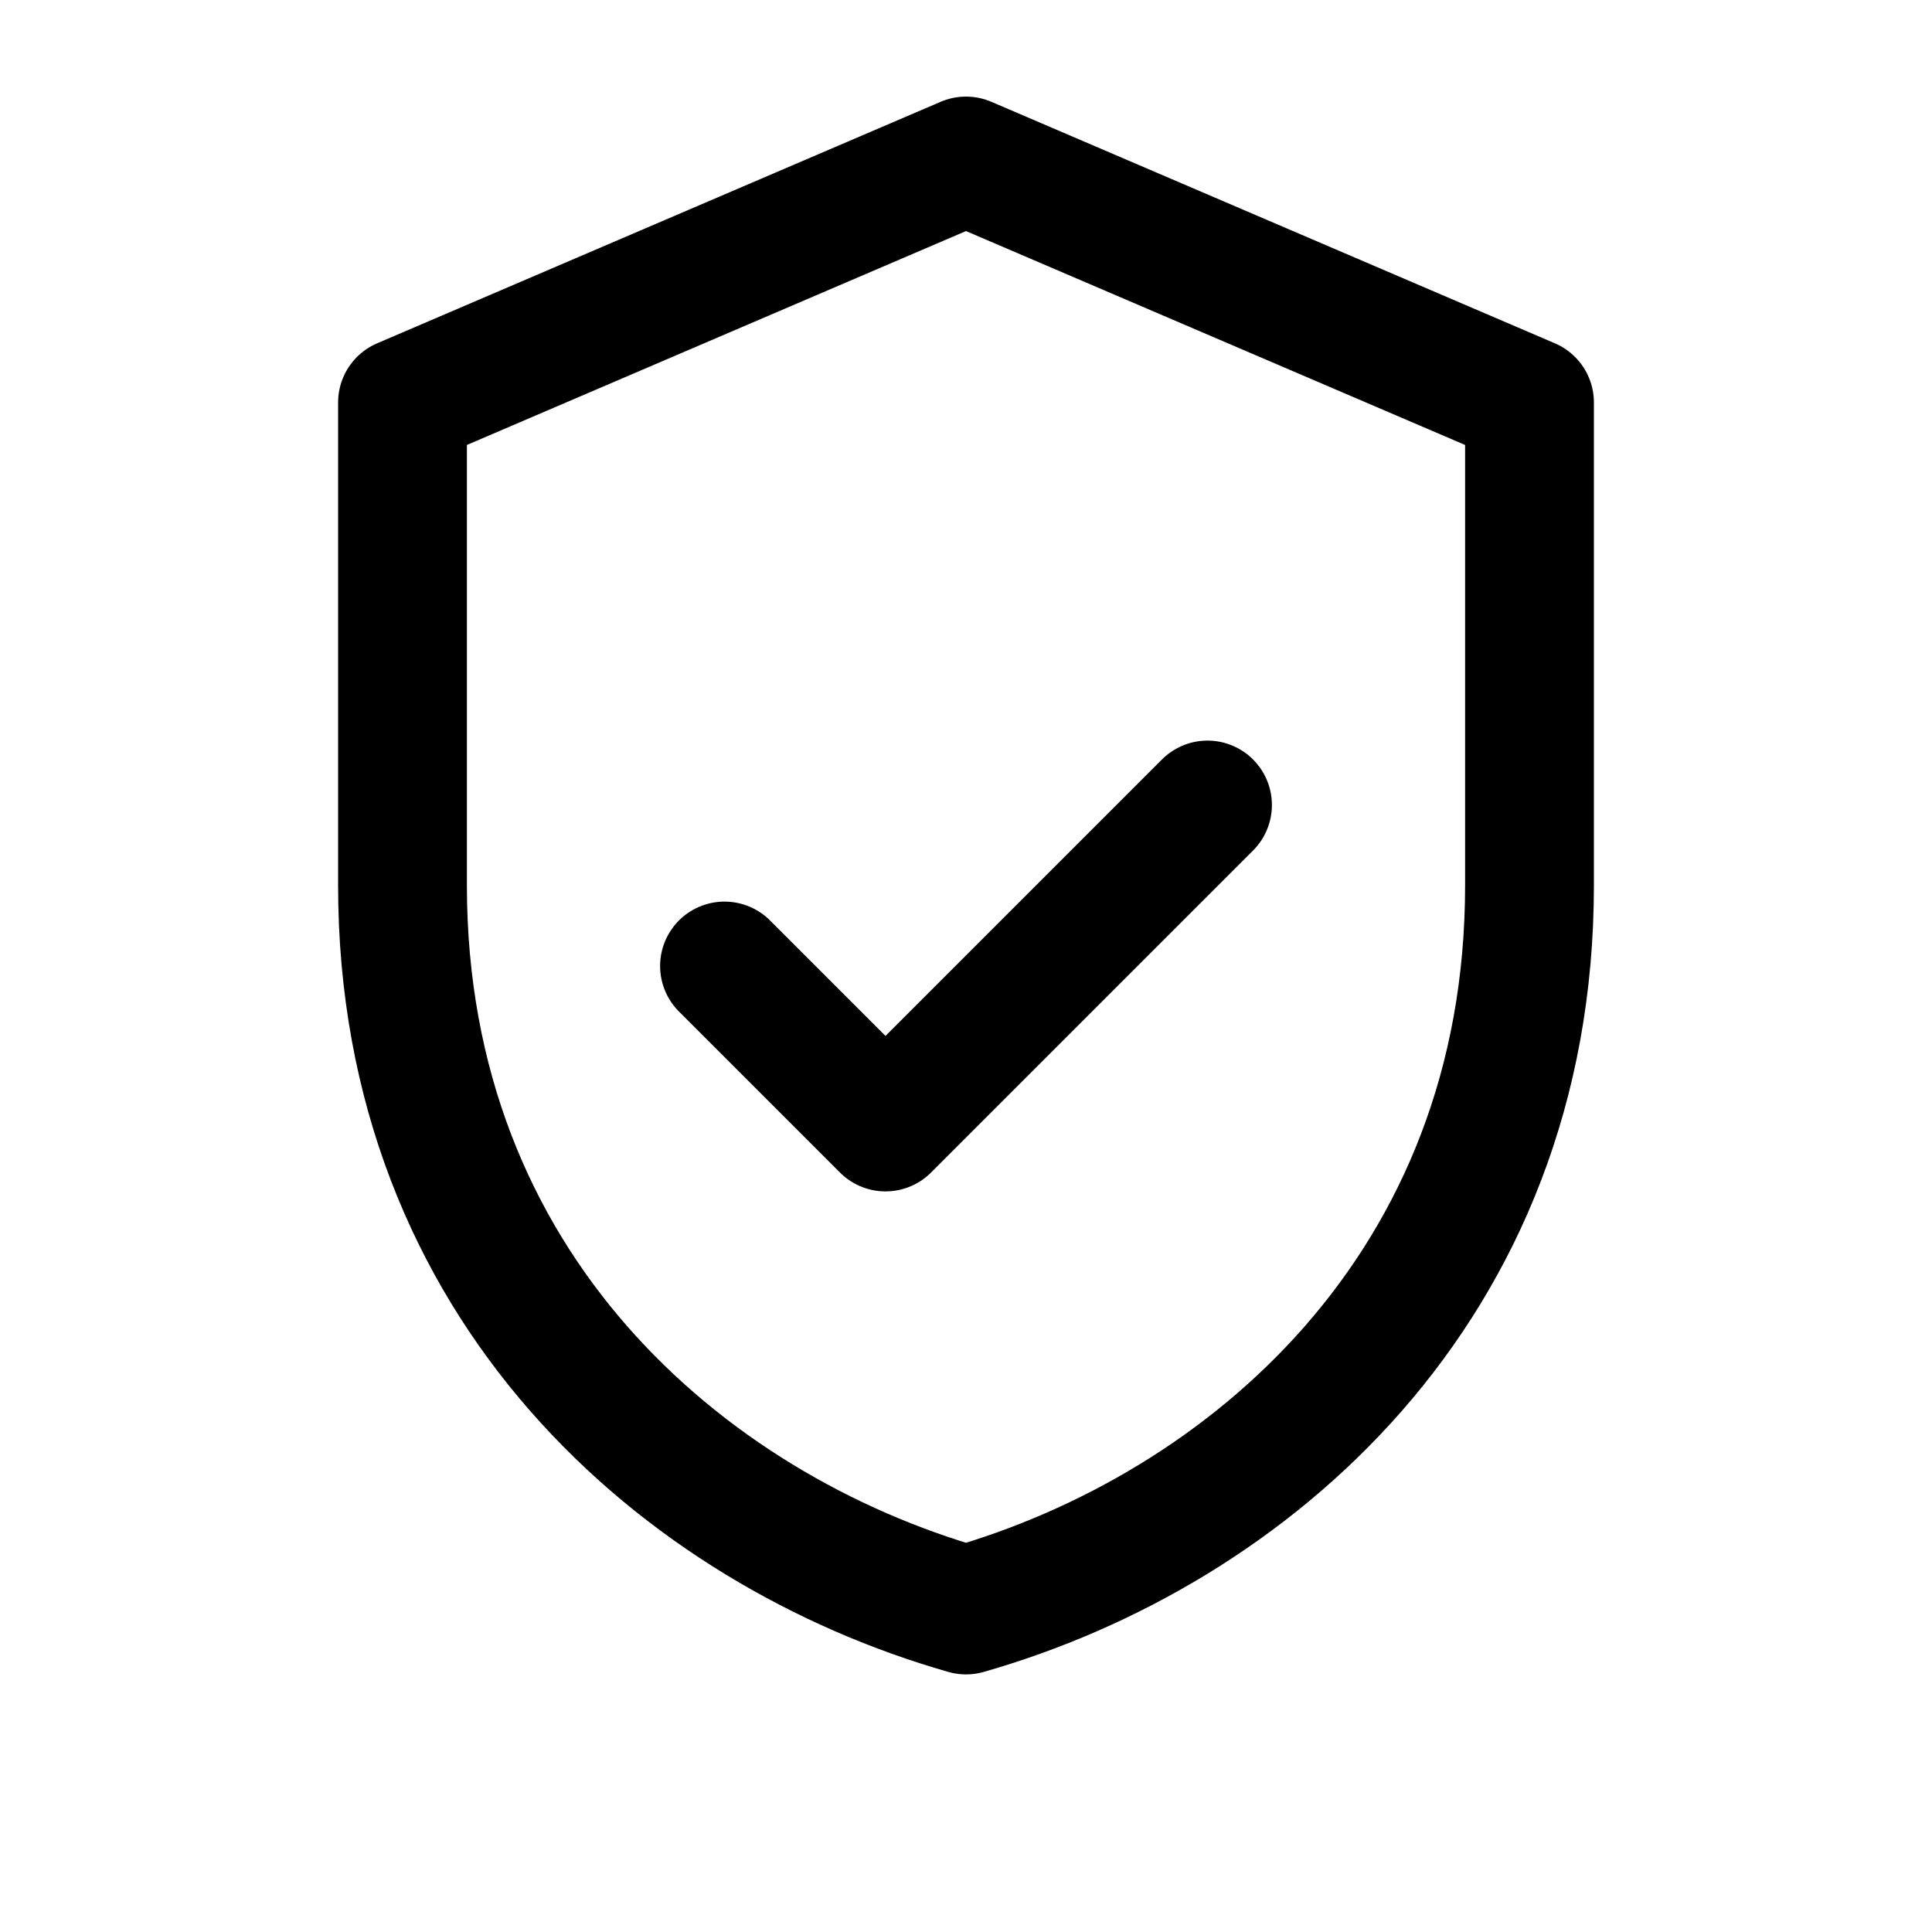 <svg xmlns="http://www.w3.org/2000/svg" viewBox="0 0 24 24" fill="none" stroke="currentColor" stroke-width="1.6" stroke-linecap="round" stroke-linejoin="round">
  <path d="M12 2l7 3v6c0 5-3.5 8-7 9-3.5-1-7-4-7-9V5l7-3Z"/>
  <path d="M9 12l2 2 4-4" />
</svg>

